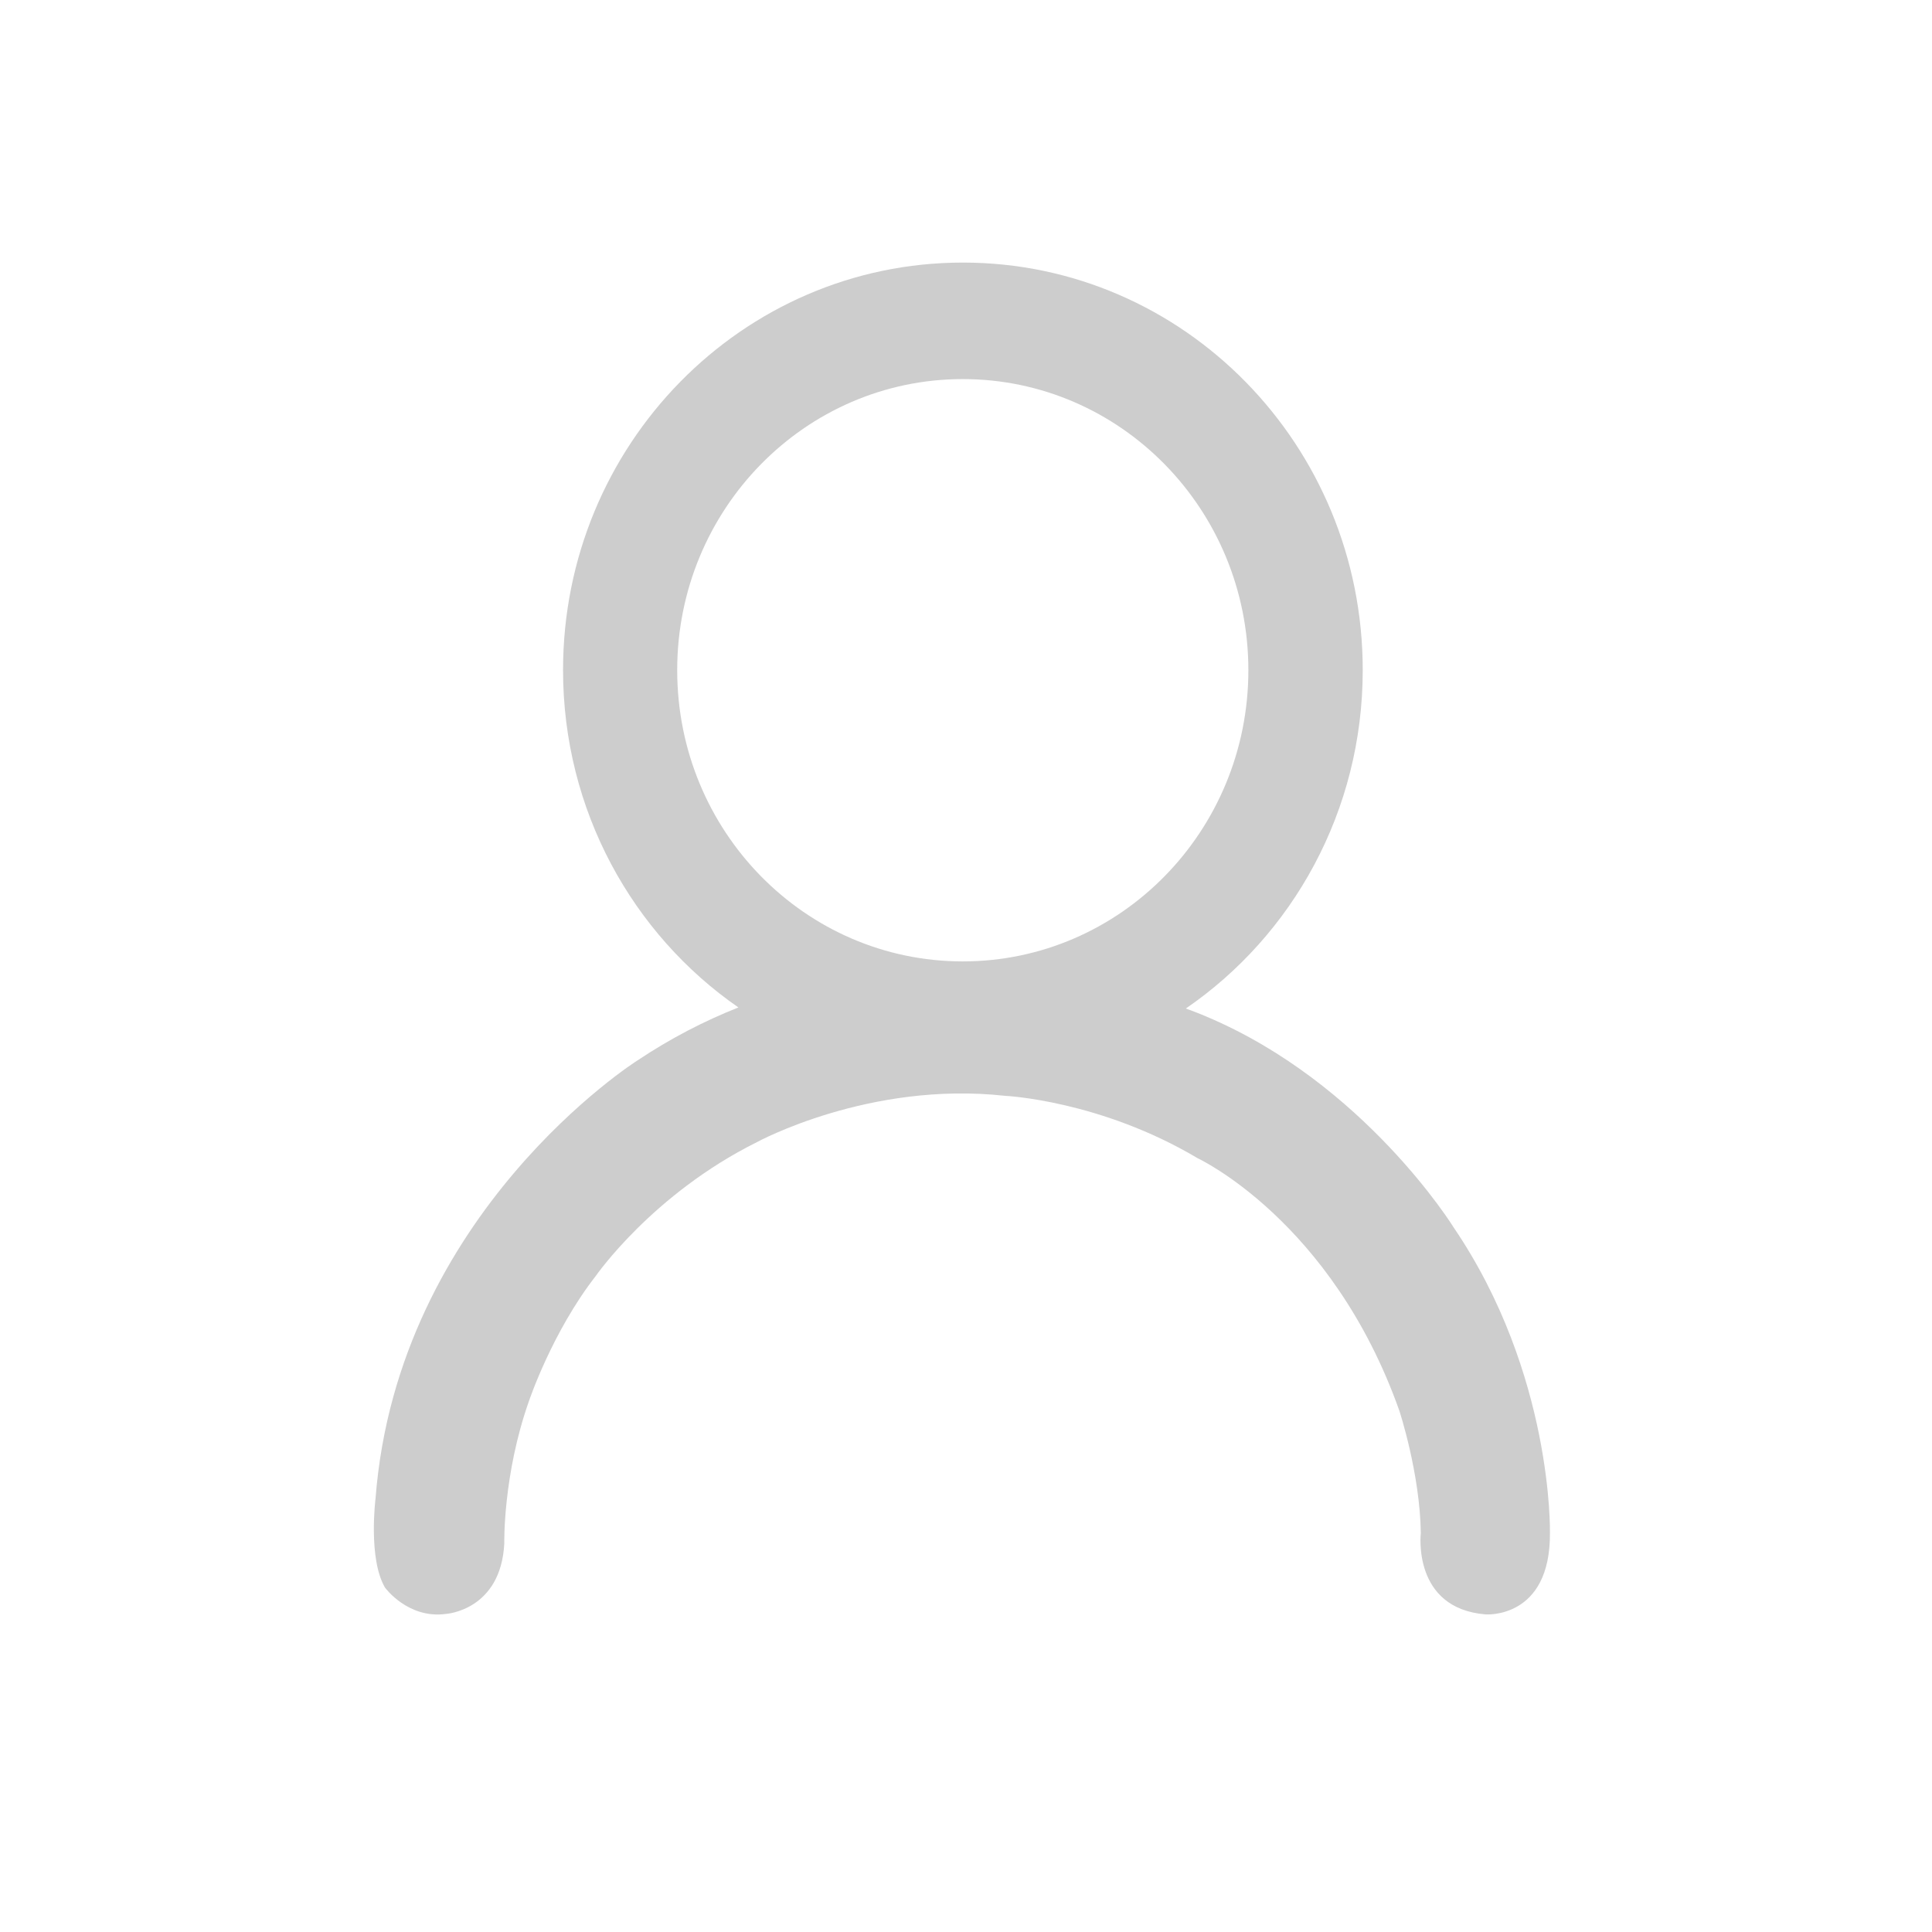 <?xml version="1.0" standalone="no"?><!DOCTYPE svg PUBLIC "-//W3C//DTD SVG 1.1//EN"
        "http://www.w3.org/Graphics/SVG/1.1/DTD/svg11.dtd">
<svg t="1571055436050" class="icon" viewBox="0 0 1024 1024" version="1.1" xmlns="http://www.w3.org/2000/svg" p-id="2490"
     xmlns:xlink="http://www.w3.org/1999/xlink" width="200" height="200">
    <defs>
        <style type="text/css"></style>
    </defs>
    <path d="M770.476 650.576s-47.238-76.47-131.125-111.798c0 0-3.835-1.708-10.837-4.242 56.556-38.787 93.762-104.637 93.762-179.379 0-119.299-94.869-215.987-211.925-215.987-117.055 0-211.925 96.688-211.925 215.987 0 74.379 36.847 139.95 92.94 178.81-17.932 7.107-35.926 16.343-53.632 28.172-0.002 0.001-127.012 80.381-138.693 232.09 0 0-4.026 31.857 5.013 47.219 0 0 12.184 16.752 32.362 13.956 0 0 29.004-1.807 30.867-37.3 0 0-0.804-36.333 13.108-75.596 0 0 12.264-36.592 35.395-66.233 0 0 29.958-43.32 85.322-70.877 0 0 59.567-32.575 131.642-24.581 0 0 50.34 2.313 102.097 33.107 0 0 71.131 33.027 106.848 133.829 0 0 10.936 33.164 11.363 64.808 0 0-4.775 39.95 34.408 43.113 0 0 34.417 2.569 34.033-43.305 0 0 1.788-84.033-51.022-161.792zM358.929 355.213c0-85.213 67.771-154.292 151.367-154.292 83.592 0 151.366 69.079 151.366 154.292 0 85.269-67.774 154.35-151.366 154.35-83.596 0-151.367-69.081-151.367-154.35z"
          fill="#cdcdcd" p-id="2491"></path>
</svg>